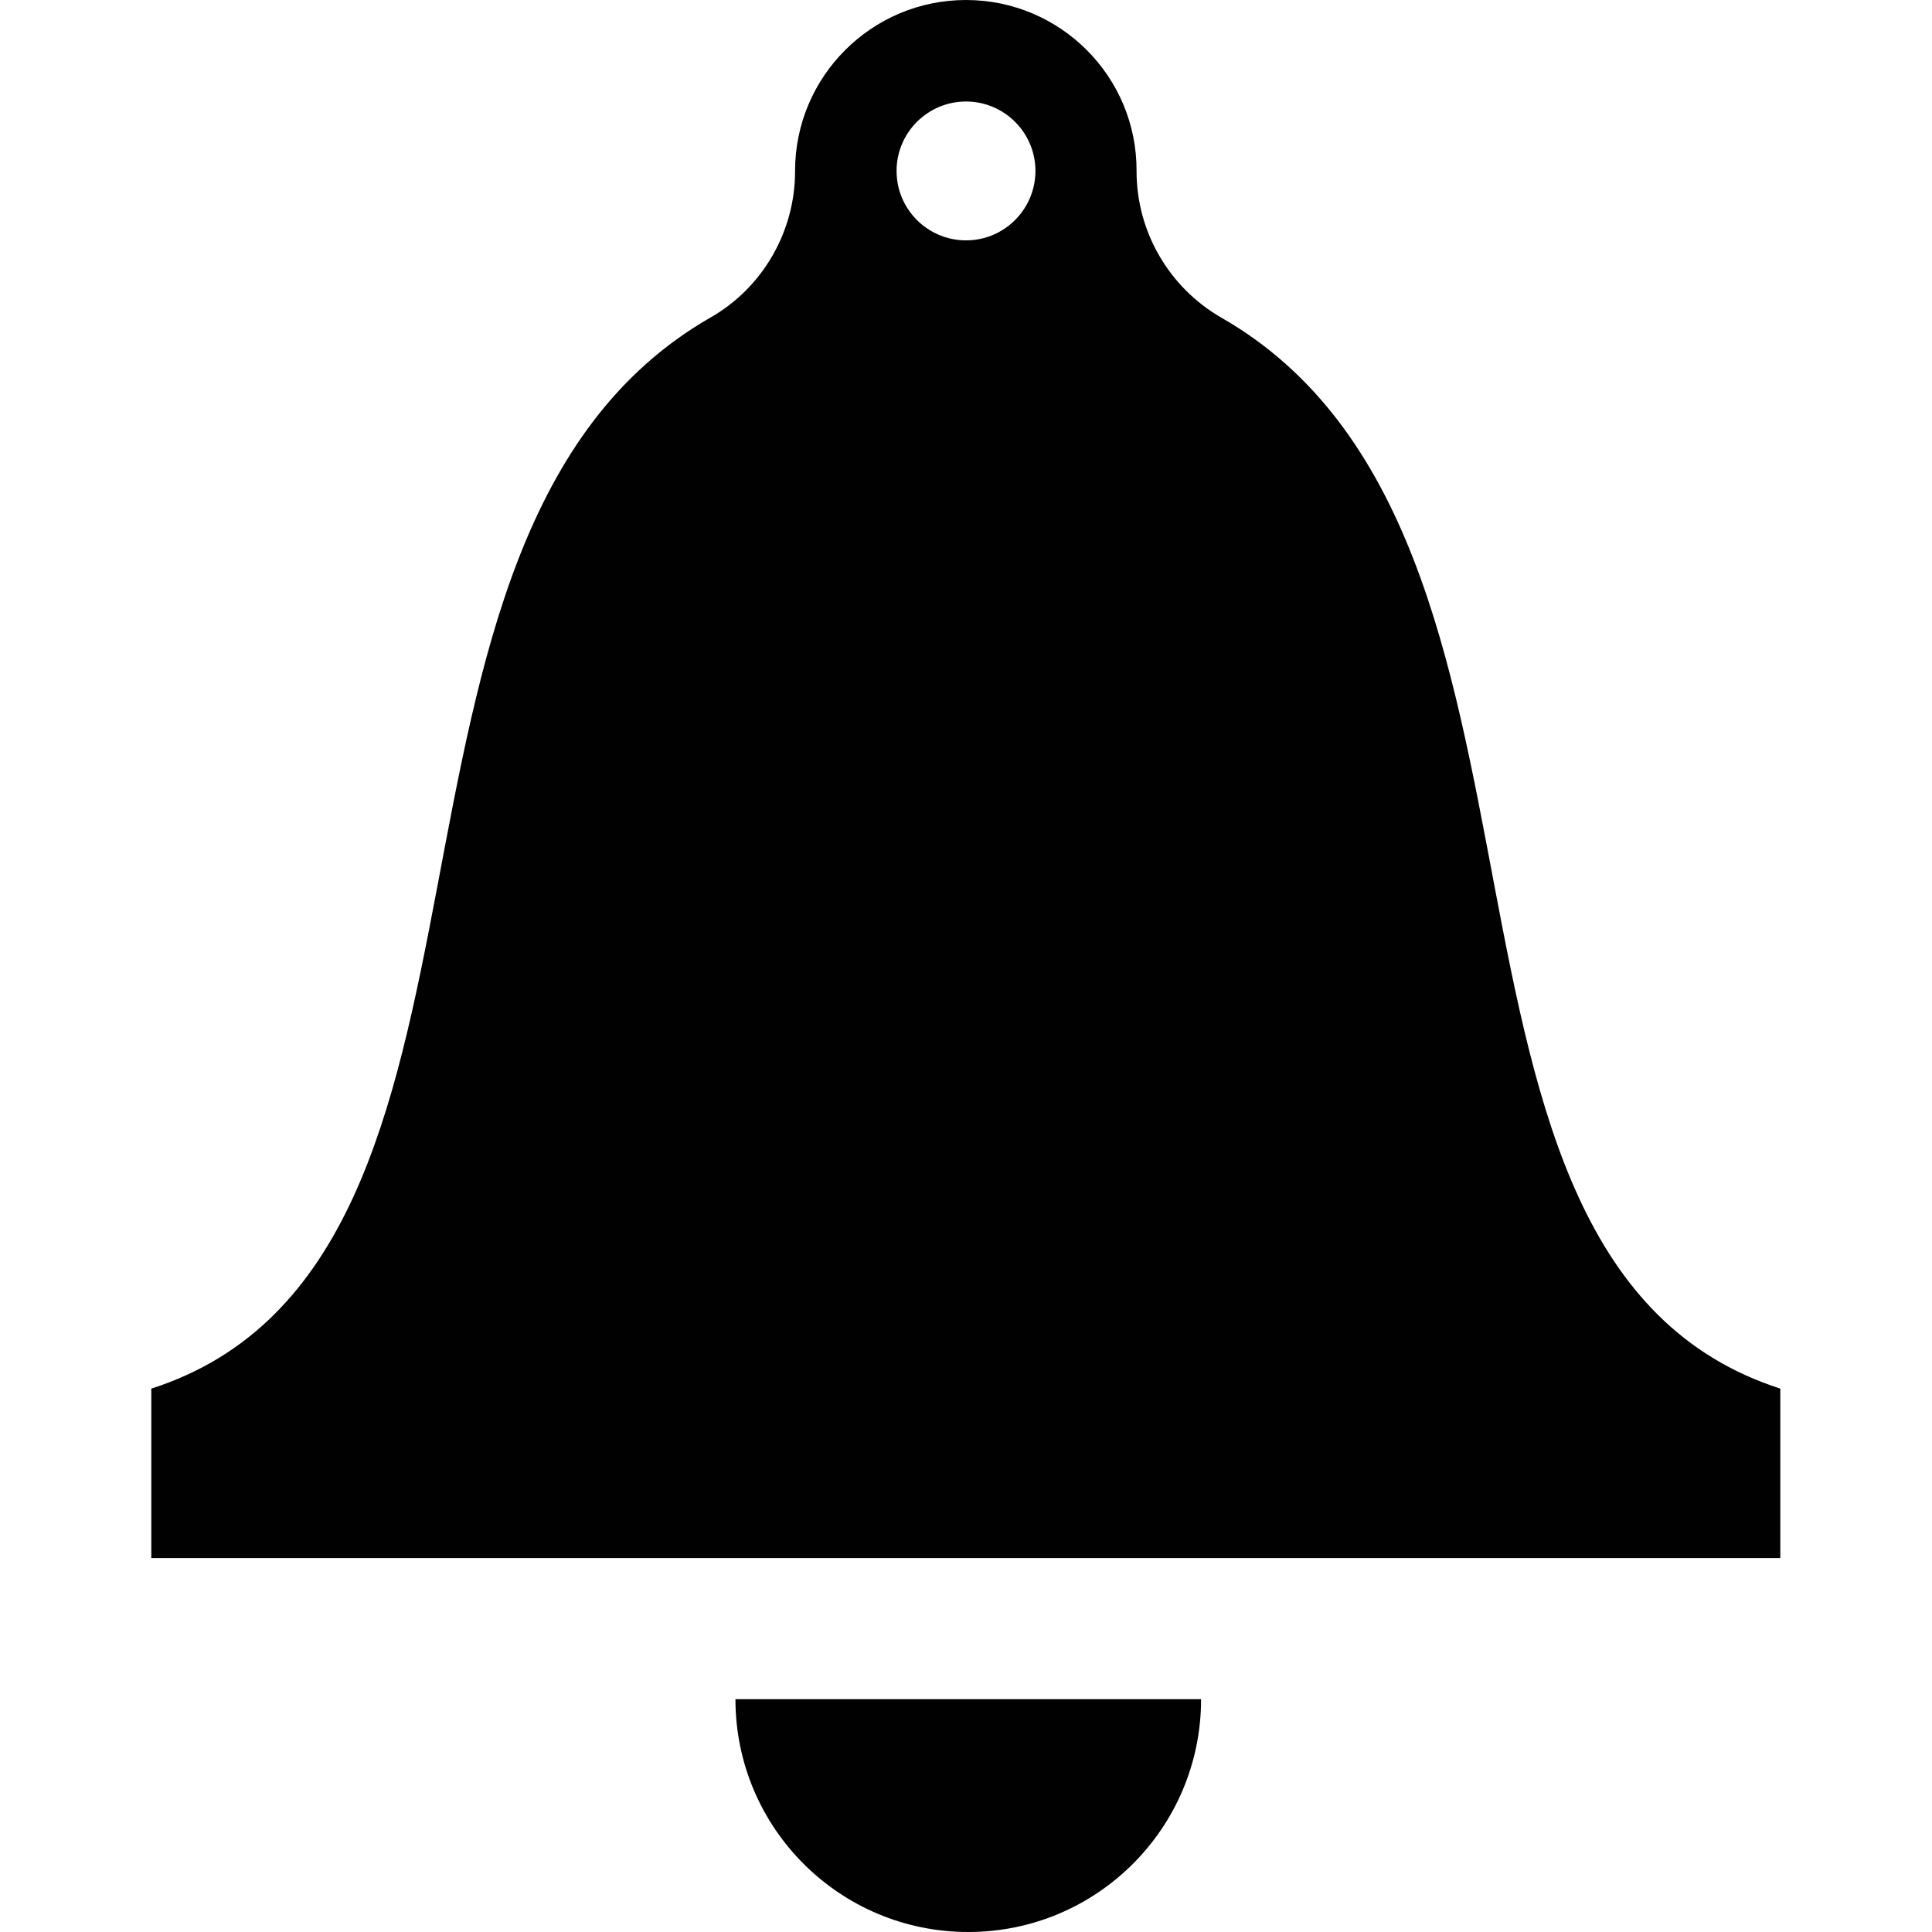 <?xml version="1.0" encoding="utf-8"?>
<!-- Generator: Adobe Illustrator 17.1.0, SVG Export Plug-In . SVG Version: 6.00 Build 0)  -->
<!DOCTYPE svg PUBLIC "-//W3C//DTD SVG 1.1//EN" "http://www.w3.org/Graphics/SVG/1.1/DTD/svg11.dtd">
<svg version="1.1" id="Layer_1" xmlns="http://www.w3.org/2000/svg" xmlns:xlink="http://www.w3.org/1999/xlink" x="0px" y="0px"
	 viewBox="0 0 512 512" enable-background="new 0 0 512 512" xml:space="preserve">
<path id="bell-icon" fill="#010101" d="M323.7,84.2c-13.9-8-22.5-22.8-22.5-38.8c0,0,0-0.1,0-0.1C301.3,20.3,281,0,256,0
	c-25,0-45.3,20.3-45.3,45.3c0,0,0,0.1,0,0.1c0,16-8.6,30.9-22.5,38.8C87.5,142,145.4,334.1,40.1,368v44.9h431.7V368
	C366.6,334.1,424.5,142,323.7,84.2z M256,26.9c10.1,0,18.4,8.2,18.4,18.4c0,10.1-8.2,18.4-18.4,18.4c-10.1,0-18.4-8.2-18.4-18.4
	S245.9,26.9,256,26.9z M318.3,450.3c0,34.1-27.6,61.7-61.7,61.7c-34.1,0-61.7-27.6-61.7-61.7H318.3z"/>
</svg>
